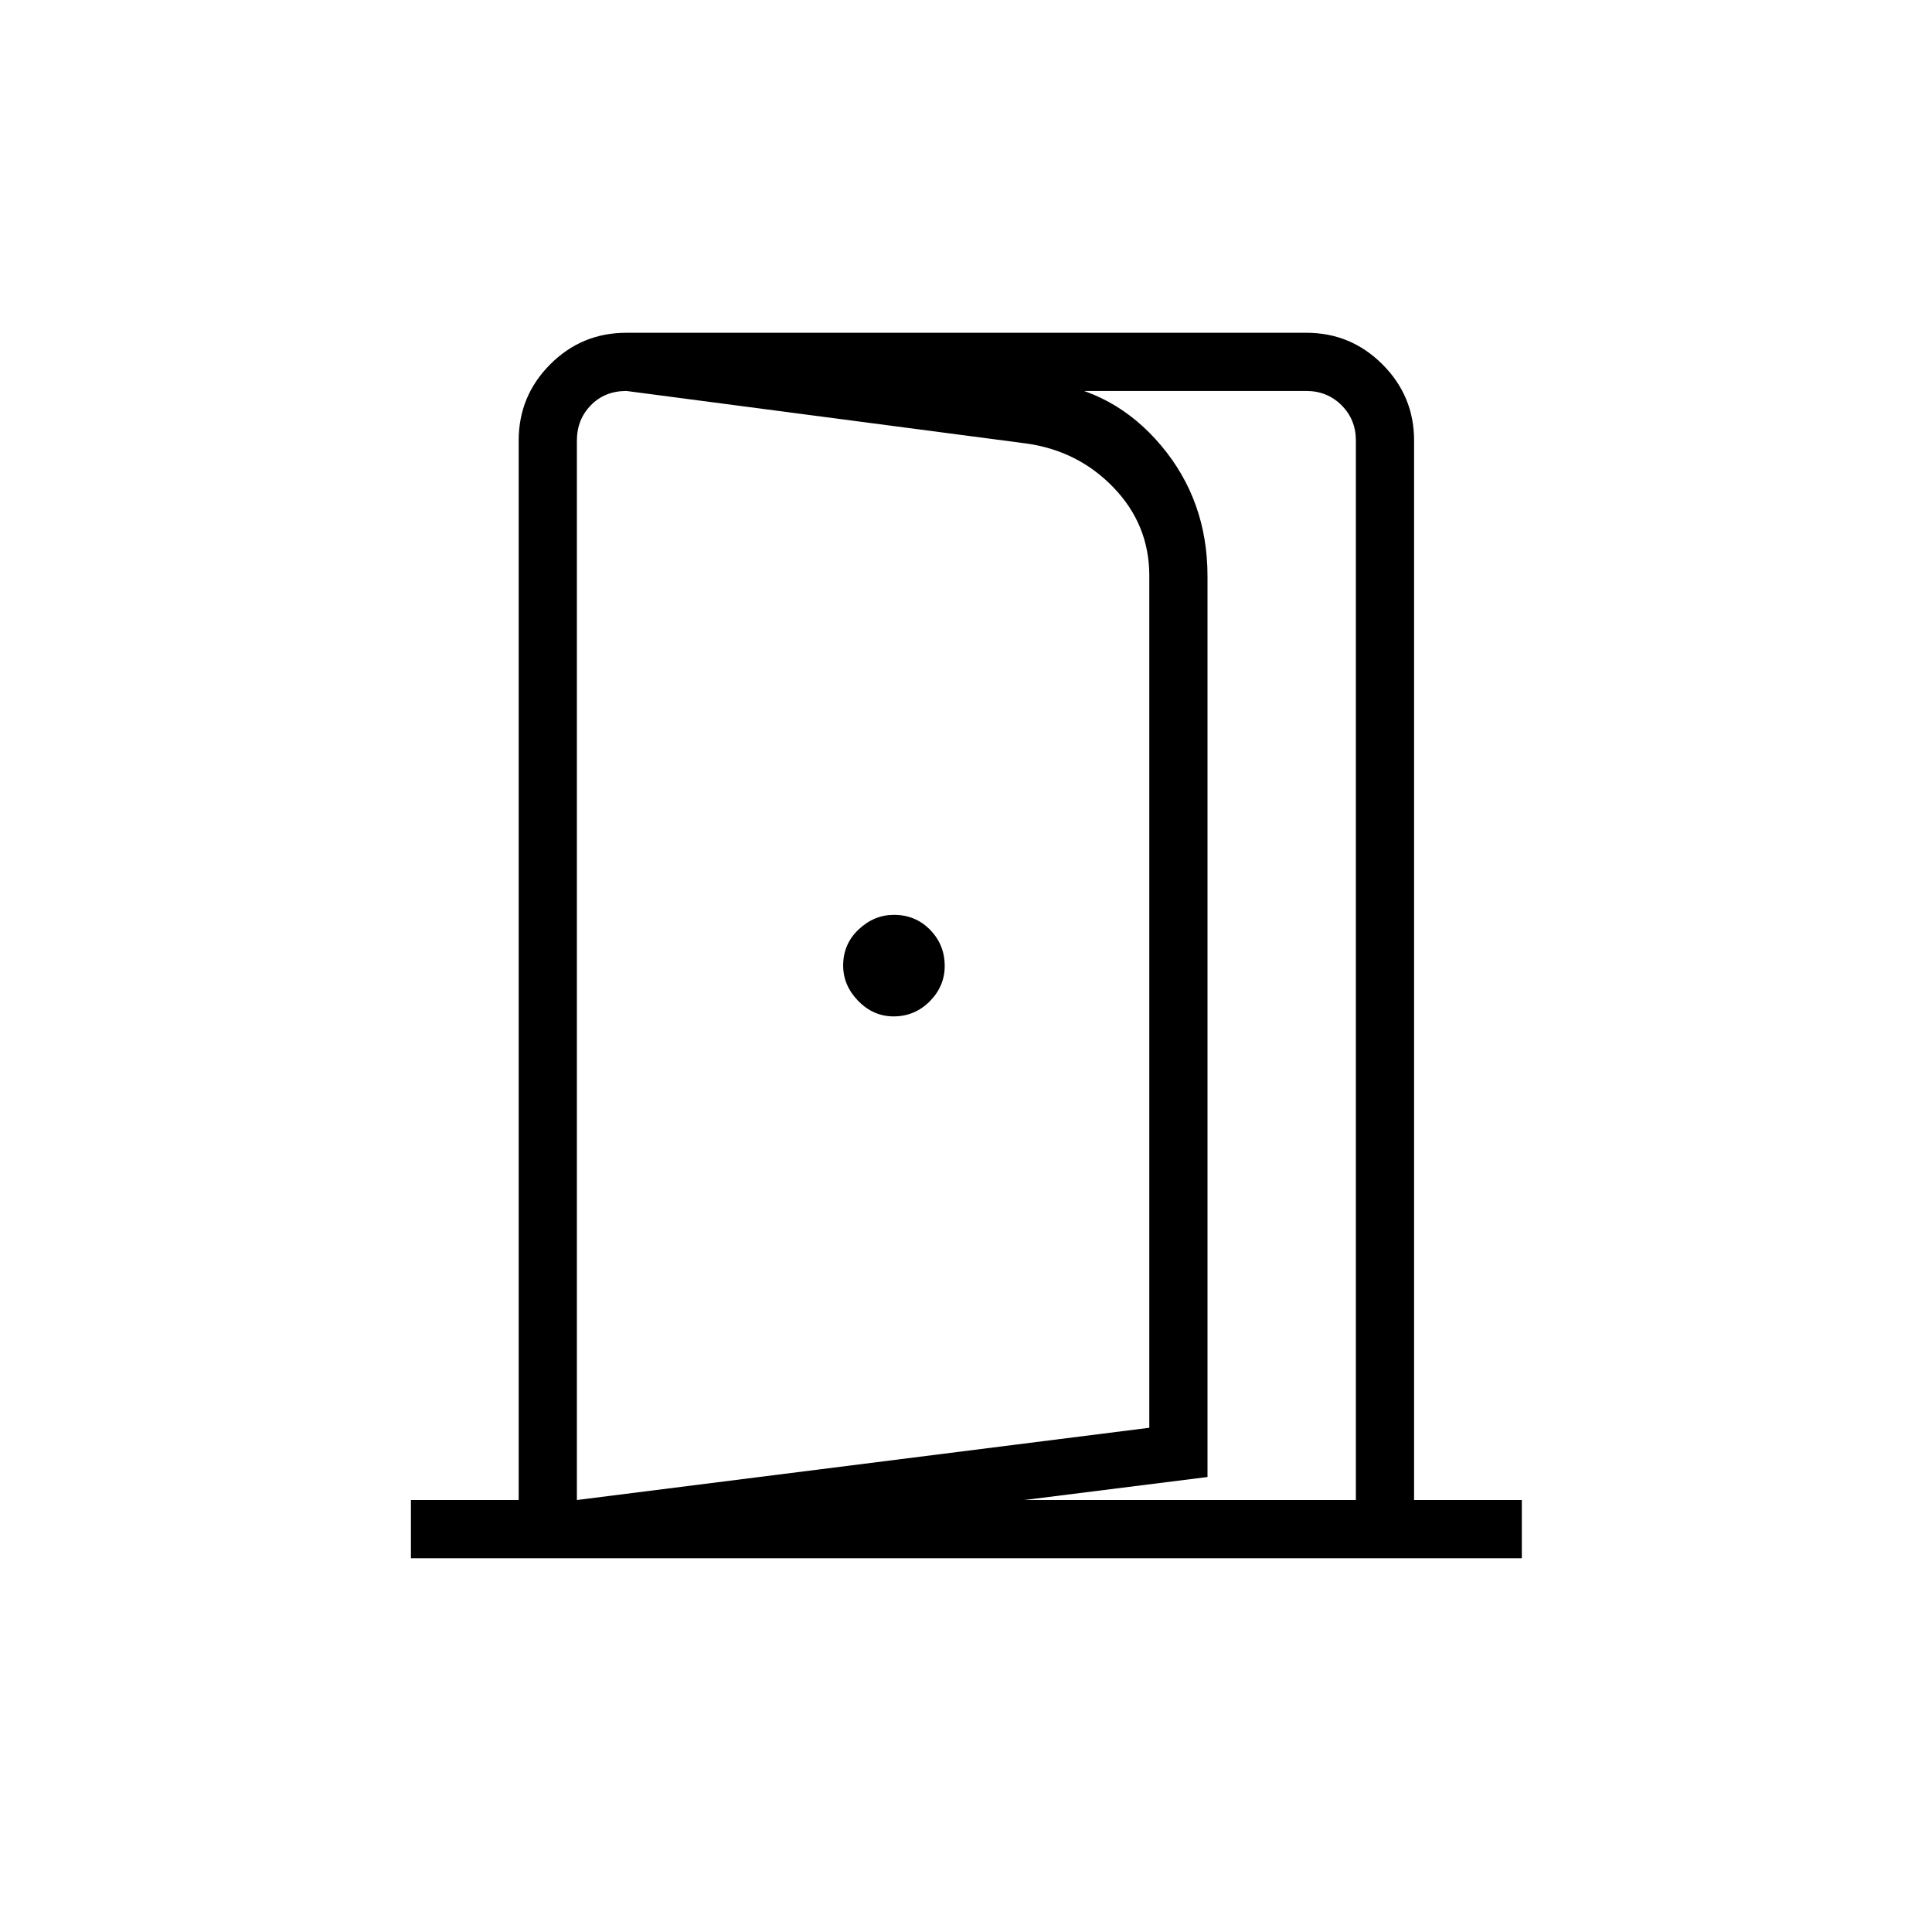<svg xmlns="http://www.w3.org/2000/svg" height="20" viewBox="0 -960 960 960" width="20"><path d="M444.04-454.96q10.5 0 17.94-7.48 7.44-7.49 7.44-17.6 0-10.5-7.26-17.94-7.26-7.44-17.95-7.44-9.86 0-17.56 7.26-7.69 7.26-7.69 17.95 0 9.86 7.48 17.56 7.49 7.69 17.6 7.69ZM286.65-186.73v-27.92l284.43-35.9v-423.37q0-25.35-17.75-43.81t-43.79-21.96l-198.27-26.04v-28.92l208.19 24.5q34.38 4.1 57.46 31.51Q600-711.24 600-673.81v447.73l-313.35 39.35Zm-82.46 1v-28.92h53.54v-526.47q0-22.11 15.64-37.82 15.65-15.71 37.9-15.71h337.85q22.11 0 37.82 15.71t15.71 37.82v526.47h53.54v28.92h-552Zm82.46-28.92h387.08v-526.47q0-10.38-7.11-17.5-7.12-7.11-17.5-7.11H311.27q-10.77 0-17.69 7.11-6.93 7.12-6.93 17.5v526.47Z"/></svg>